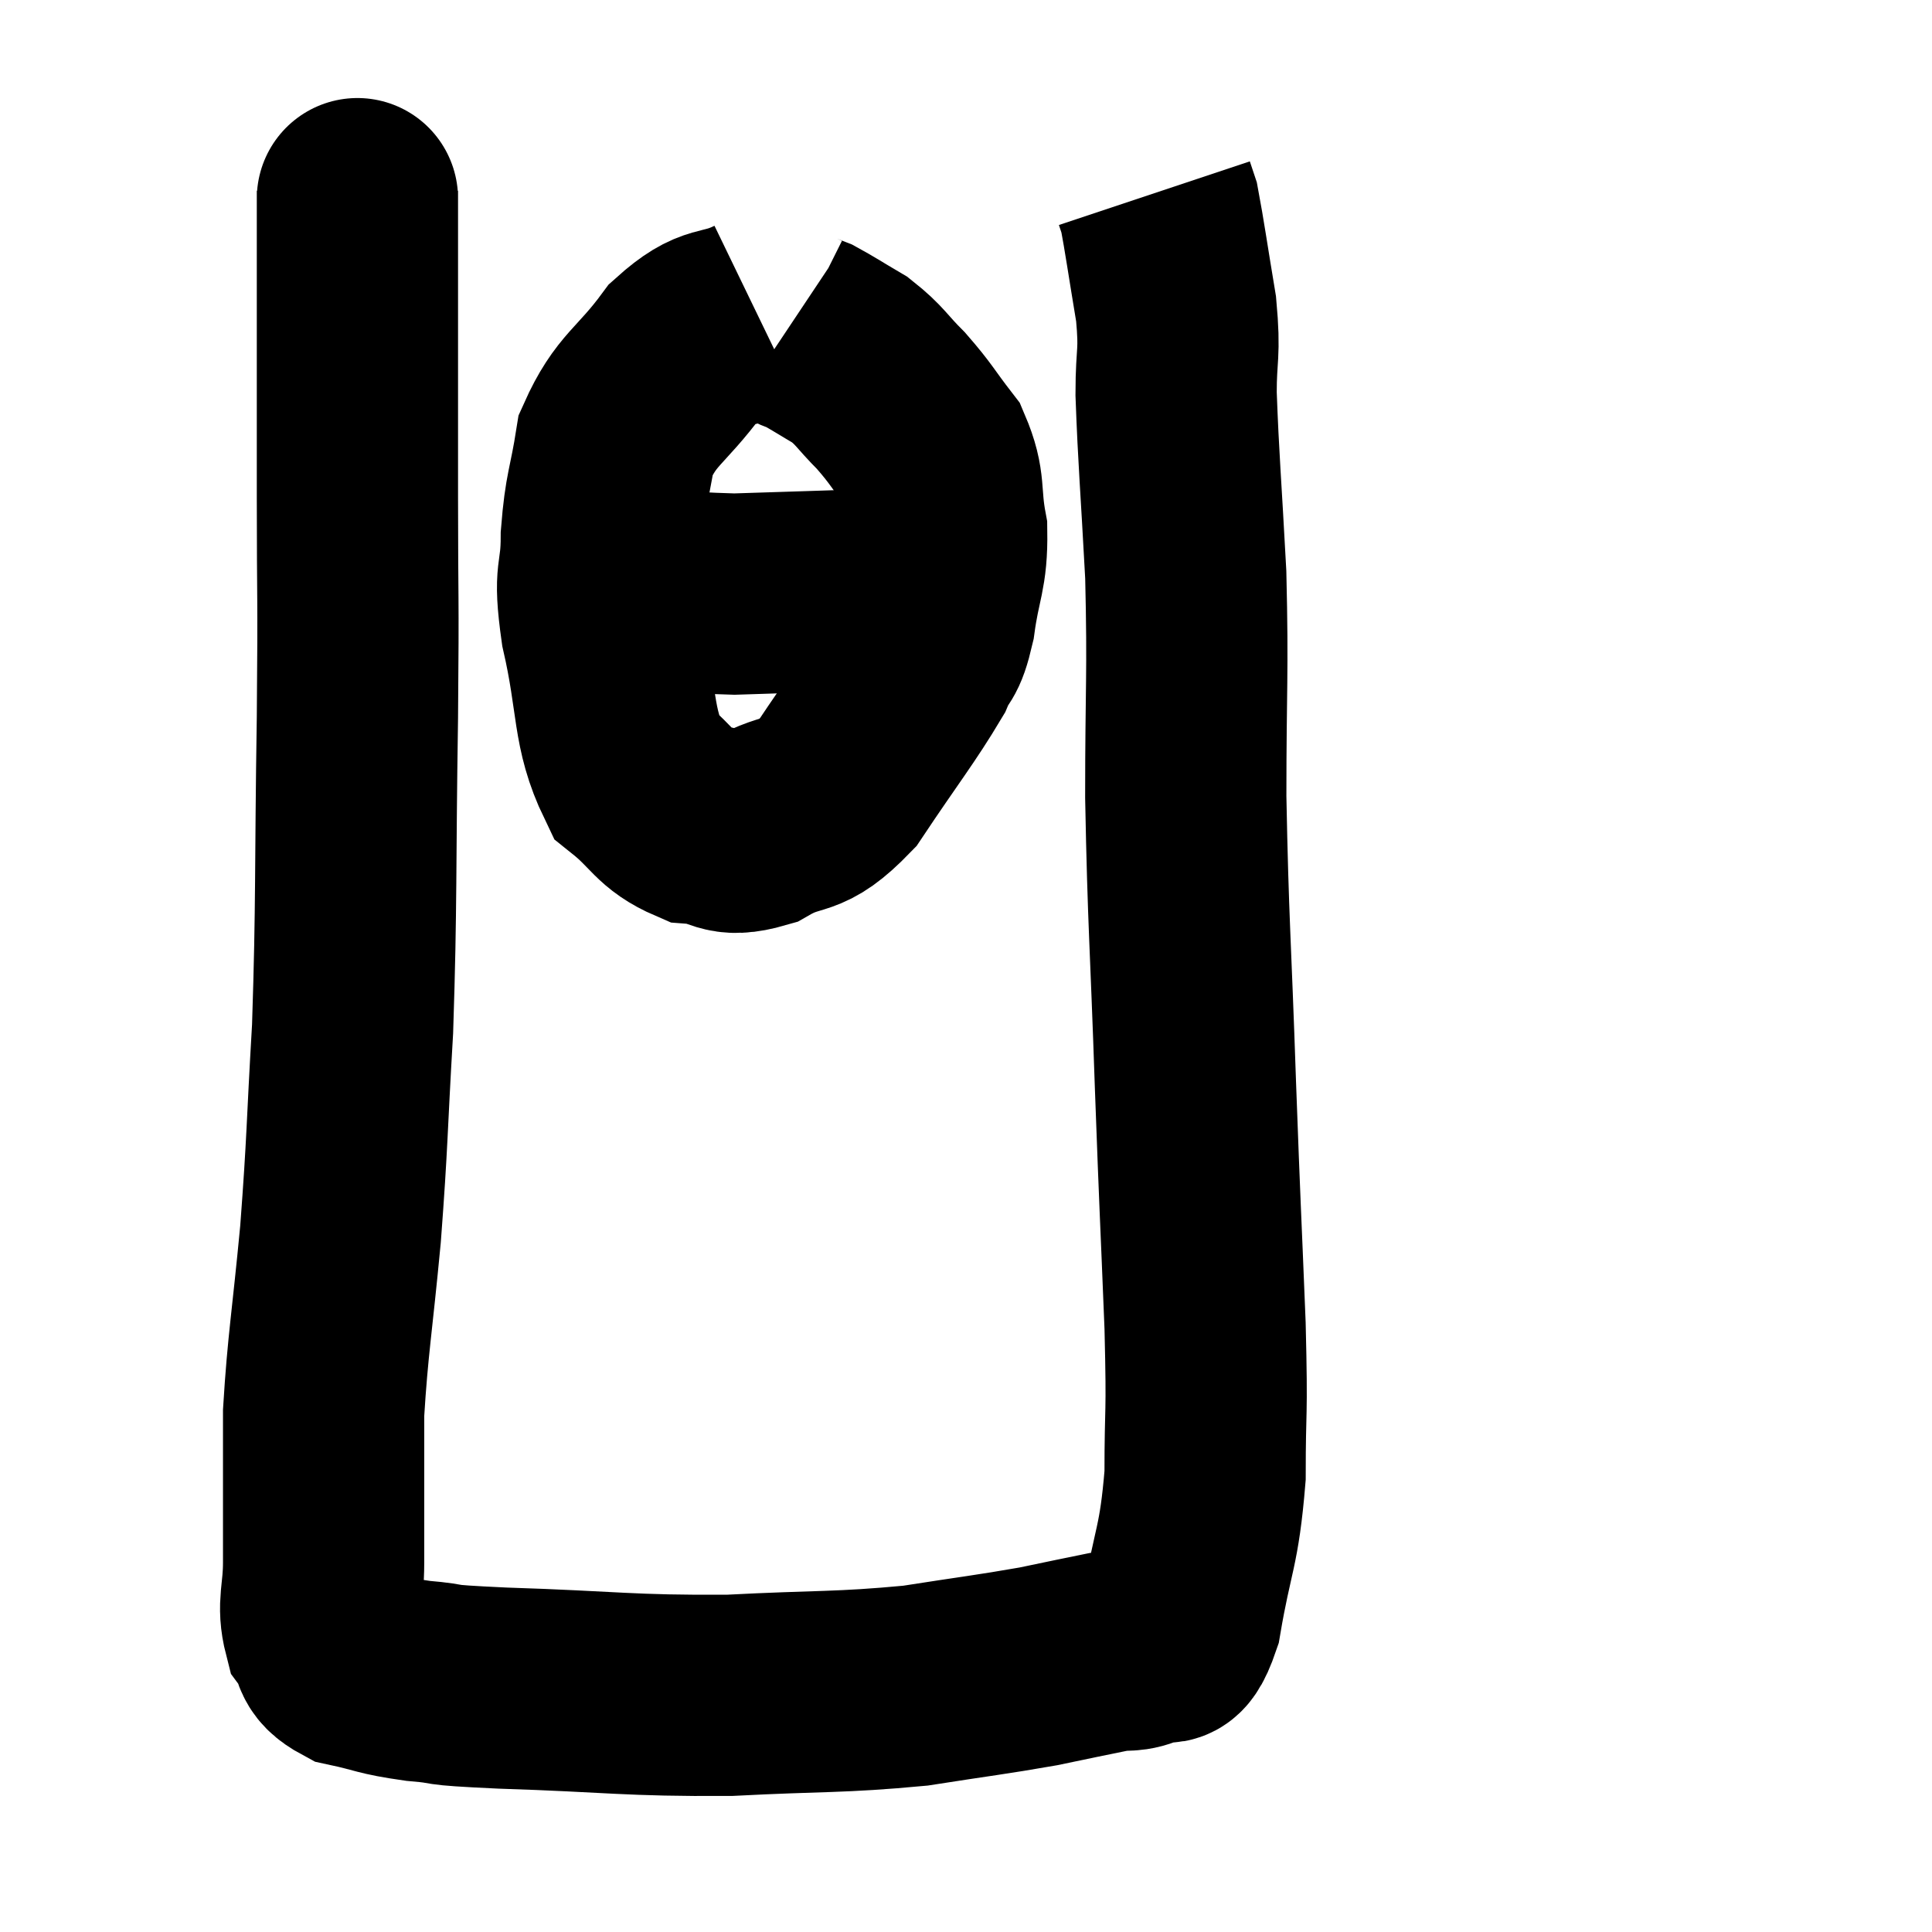 <svg width="48" height="48" viewBox="0 0 48 48" xmlns="http://www.w3.org/2000/svg"><path d="M 8.88 4.74 C 8.88 5.4, 8.88 4.155, 8.88 6.06 C 8.88 9.21, 8.88 9.42, 8.88 12.36 C 8.88 15.09, 8.91 14.52, 8.88 17.82 C 8.82 21.69, 8.865 22.35, 8.76 25.56 C 8.61 28.11, 8.64 28.275, 8.46 30.66 C 8.25 32.88, 8.145 33.39, 8.04 35.1 C 8.04 36.3, 8.04 36.57, 8.04 37.5 C 8.04 38.16, 8.04 38.07, 8.04 38.82 C 8.04 39.66, 7.875 39.855, 8.04 40.5 C 8.37 40.95, 8.115 41.085, 8.7 41.4 C 9.54 41.58, 9.435 41.625, 10.38 41.76 C 11.43 41.85, 10.545 41.85, 12.48 41.94 C 15.3 42.03, 15.555 42.135, 18.12 42.12 C 20.43 42, 20.82 42.06, 22.74 41.88 C 24.27 41.64, 24.6 41.61, 25.8 41.4 C 26.67 41.22, 26.865 41.175, 27.54 41.04 C 28.02 40.95, 28.05 41.07, 28.5 40.86 C 28.92 40.53, 28.98 41.25, 29.34 40.2 C 29.64 38.43, 29.79 38.475, 29.94 36.66 C 29.94 34.8, 30 35.37, 29.94 32.94 C 29.82 29.94, 29.82 30.225, 29.7 26.94 C 29.58 23.37, 29.52 22.965, 29.46 19.8 C 29.46 17.04, 29.52 16.785, 29.46 14.28 C 29.34 12.03, 29.28 11.43, 29.22 9.78 C 29.22 8.73, 29.325 8.835, 29.22 7.68 C 29.01 6.42, 28.935 5.88, 28.8 5.16 C 28.74 4.98, 28.71 4.89, 28.68 4.8 L 28.68 4.8" fill="none" stroke="black" stroke-width="5"></path><path d="M 18.84 7.86 C 17.91 8.31, 17.865 7.965, 16.98 8.76 C 16.14 9.9, 15.81 9.9, 15.3 11.04 C 15.12 12.18, 15.03 12.18, 14.94 13.32 C 14.94 14.46, 14.73 14.115, 14.94 15.6 C 15.36 17.43, 15.195 18.045, 15.78 19.26 C 16.53 19.86, 16.515 20.13, 17.28 20.46 C 18.06 20.52, 17.955 20.835, 18.84 20.58 C 19.83 20.01, 19.845 20.445, 20.82 19.44 C 21.78 18, 22.14 17.565, 22.74 16.56 C 22.98 15.99, 23.025 16.26, 23.22 15.42 C 23.37 14.31, 23.535 14.235, 23.52 13.2 C 23.34 12.24, 23.505 12.09, 23.16 11.28 C 22.65 10.62, 22.65 10.545, 22.14 9.96 C 21.63 9.45, 21.63 9.345, 21.12 8.94 C 20.61 8.64, 20.43 8.52, 20.1 8.34 C 19.95 8.28, 19.92 8.28, 19.8 8.22 L 19.62 8.1" fill="none" stroke="black" stroke-width="5"></path><path d="M 14.94 14.46 C 16.59 14.61, 16.515 14.715, 18.24 14.76 C 20.04 14.7, 20.7 14.685, 21.84 14.64 C 22.32 14.61, 22.44 14.595, 22.8 14.58 C 23.04 14.58, 23.04 14.67, 23.28 14.58 L 23.76 14.22" fill="none" stroke="black" stroke-width="5"></path></svg>
